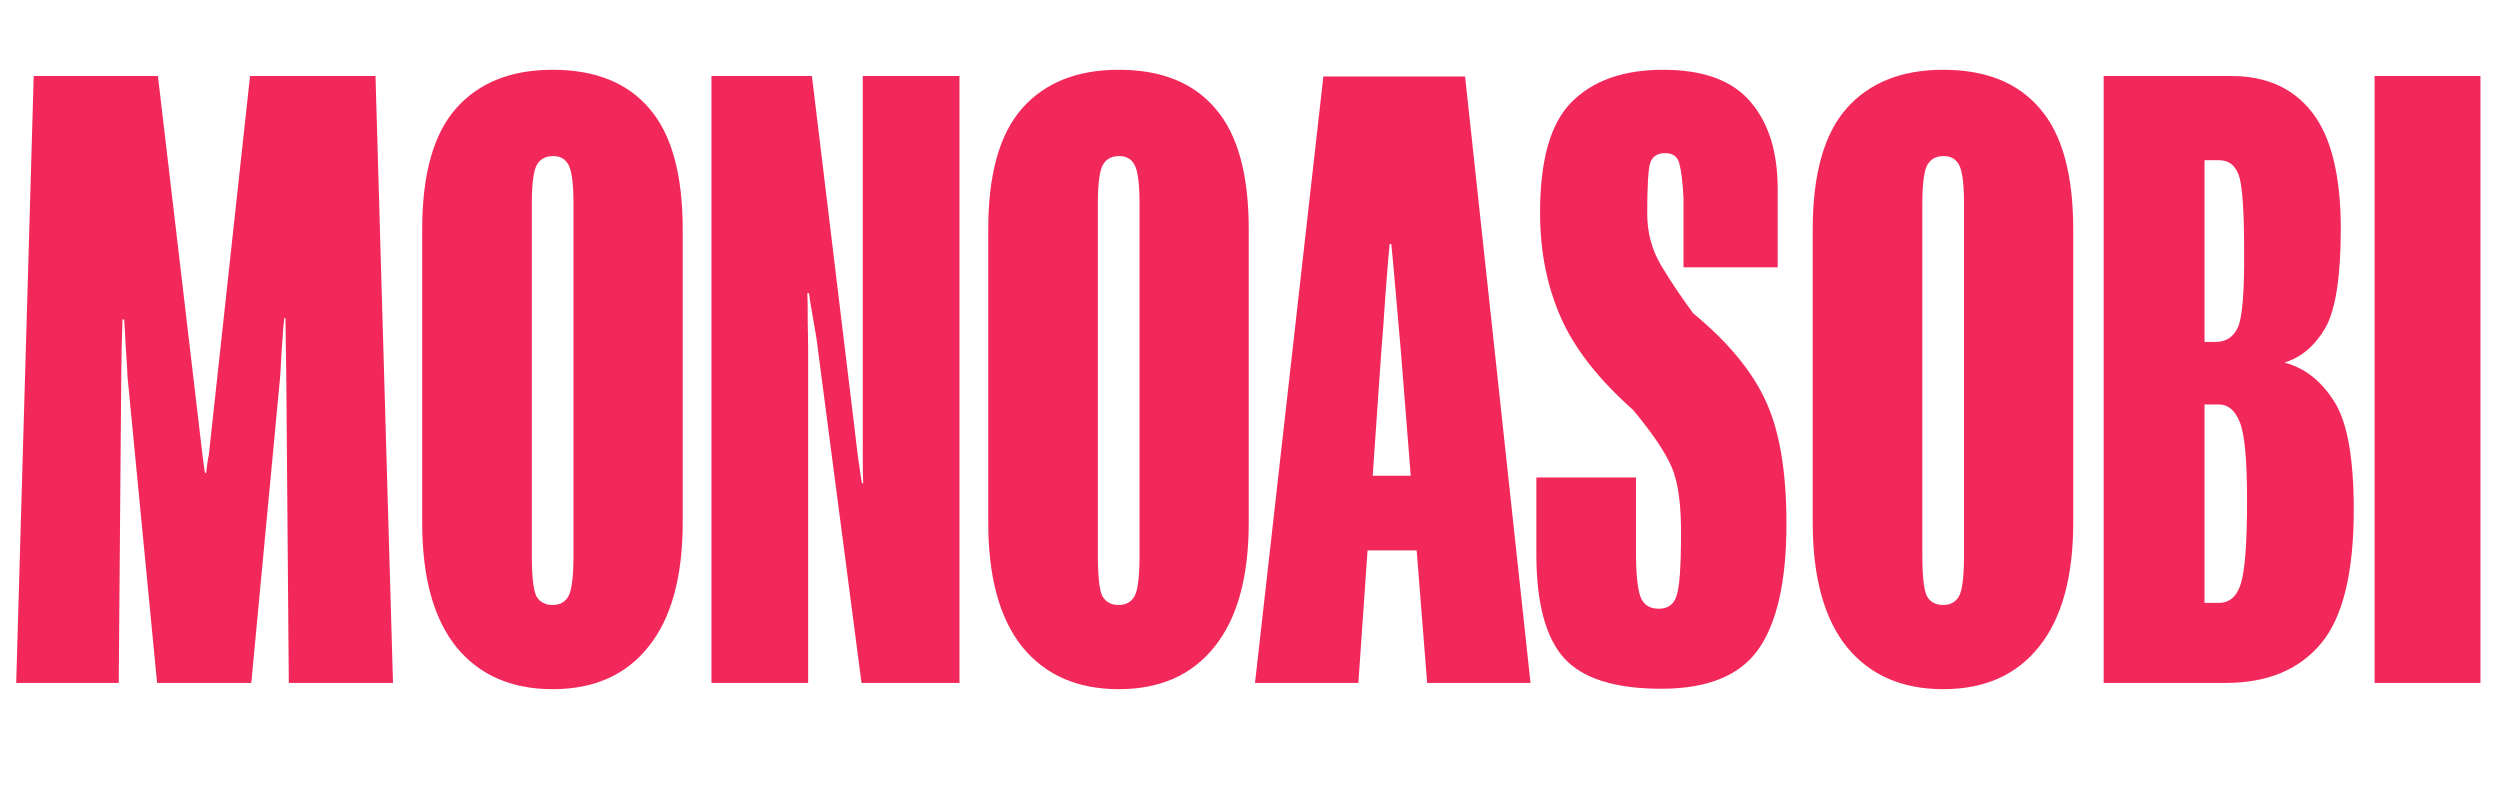 <svg viewBox="0 0 410 129" fill="none" xmlns="http://www.w3.org/2000/svg">
  <path
    d="M2.656 112L5.527 12.469H25.898L33.213 74.676C33.258 74.995 33.327 75.519 33.418 76.248C33.509 76.932 33.578 77.365 33.623 77.547H33.828C33.828 77.365 33.874 76.932 33.965 76.248C34.056 75.519 34.147 74.995 34.238 74.676L41.006 12.469H61.582L64.453 112H47.363L46.953 61.961C46.953 61.551 46.93 60.001 46.885 57.312C46.839 54.624 46.816 52.915 46.816 52.185H46.611C46.52 52.915 46.383 54.624 46.201 57.312C46.065 59.956 45.973 61.505 45.928 61.961L41.211 112H25.762L20.908 61.756C20.908 61.255 20.817 59.705 20.635 57.107C20.498 54.464 20.407 52.892 20.361 52.391H20.088C20.088 52.892 20.042 54.464 19.951 57.107C19.906 59.705 19.883 61.277 19.883 61.824L19.473 112H2.656ZM69.238 85.682V37.625C69.238 28.602 71.084 21.994 74.775 17.801C78.512 13.562 83.799 11.443 90.635 11.443C97.607 11.443 102.894 13.562 106.494 17.801C110.14 21.994 111.963 28.602 111.963 37.625V85.682C111.963 94.614 110.094 101.404 106.357 106.053C102.666 110.701 97.425 113.025 90.635 113.025C83.89 113.025 78.626 110.724 74.844 106.121C71.107 101.473 69.238 94.659 69.238 85.682ZM87.217 90.945C87.217 94.5 87.467 96.779 87.969 97.781C88.516 98.738 89.404 99.217 90.635 99.217C91.82 99.217 92.686 98.738 93.232 97.781C93.779 96.779 94.053 94.5 94.053 90.945V33.455C94.053 30.311 93.802 28.214 93.301 27.166C92.799 26.118 91.934 25.594 90.703 25.594C89.427 25.594 88.516 26.118 87.969 27.166C87.467 28.214 87.217 30.311 87.217 33.455V90.945ZM116.68 112V12.469H133.154L140.127 70.096C140.218 70.779 140.4 72.306 140.674 74.676C140.993 77 141.221 78.527 141.357 79.256H141.562C141.517 78.572 141.494 76.977 141.494 74.471C141.494 71.964 141.494 70.483 141.494 70.027V12.469H157.354V112H141.289L134.111 57.107C134.066 56.469 133.838 55.011 133.428 52.732C133.018 50.408 132.767 48.859 132.676 48.084H132.402C132.448 48.813 132.471 50.408 132.471 52.869C132.516 55.285 132.539 56.697 132.539 57.107V112H116.68ZM162.07 85.682V37.625C162.07 28.602 163.916 21.994 167.607 17.801C171.344 13.562 176.631 11.443 183.467 11.443C190.439 11.443 195.726 13.562 199.326 17.801C202.972 21.994 204.795 28.602 204.795 37.625V85.682C204.795 94.614 202.926 101.404 199.189 106.053C195.498 110.701 190.257 113.025 183.467 113.025C176.722 113.025 171.458 110.724 167.676 106.121C163.939 101.473 162.07 94.659 162.07 85.682ZM180.049 90.945C180.049 94.5 180.299 96.779 180.801 97.781C181.348 98.738 182.236 99.217 183.467 99.217C184.652 99.217 185.518 98.738 186.064 97.781C186.611 96.779 186.885 94.5 186.885 90.945V33.455C186.885 30.311 186.634 28.214 186.133 27.166C185.632 26.118 184.766 25.594 183.535 25.594C182.259 25.594 181.348 26.118 180.801 27.166C180.299 28.214 180.049 30.311 180.049 33.455V90.945ZM205.82 112L217.031 12.537H240.273L251.006 112H234.053L229.746 57.654C229.564 55.603 229.29 52.482 228.926 48.289C228.561 44.051 228.311 41.294 228.174 40.018H227.9C227.764 41.294 227.536 44.051 227.217 48.289C226.943 52.482 226.715 55.603 226.533 57.654L222.773 112H205.82ZM215.869 90.262L216.826 78.025H240.752L241.641 90.262H215.869ZM251.963 90.877V78.299H268.301V90.33C268.301 94.067 268.551 96.596 269.053 97.918C269.554 99.194 270.557 99.832 272.061 99.832C273.519 99.832 274.476 99.148 274.932 97.781C275.433 96.368 275.684 93.042 275.684 87.801C275.729 82.833 275.228 79.119 274.18 76.658C273.132 74.197 271.012 71.053 267.822 67.225C262.171 62.212 258.229 57.176 255.996 52.117C253.763 47.059 252.624 41.499 252.578 35.438C252.487 26.551 254.196 20.33 257.705 16.775C261.214 13.221 266.227 11.443 272.744 11.443C279.307 11.443 284.069 13.175 287.031 16.639C290.039 20.102 291.543 24.887 291.543 30.994V43.846H276.094V32.43C275.957 29.832 275.729 27.963 275.41 26.824C275.137 25.685 274.362 25.115 273.086 25.115C271.81 25.115 270.99 25.662 270.625 26.756C270.306 27.804 270.146 30.561 270.146 35.027C270.146 38.126 270.898 40.952 272.402 43.504C273.906 46.01 275.661 48.631 277.666 51.365C283.363 56.059 287.327 60.844 289.561 65.721C291.839 70.597 292.979 77.319 292.979 85.887C292.979 95.229 291.452 102.088 288.398 106.463C285.345 110.792 280.036 112.957 272.471 112.957C264.906 112.957 259.596 111.294 256.543 107.967C253.49 104.594 251.963 98.898 251.963 90.877ZM297.285 85.682V37.625C297.285 28.602 299.131 21.994 302.822 17.801C306.559 13.562 311.846 11.443 318.682 11.443C325.654 11.443 330.941 13.562 334.541 17.801C338.187 21.994 340.01 28.602 340.01 37.625V85.682C340.01 94.614 338.141 101.404 334.404 106.053C330.713 110.701 325.472 113.025 318.682 113.025C311.937 113.025 306.673 110.724 302.891 106.121C299.154 101.473 297.285 94.659 297.285 85.682ZM315.264 90.945C315.264 94.5 315.514 96.779 316.016 97.781C316.562 98.738 317.451 99.217 318.682 99.217C319.867 99.217 320.732 98.738 321.279 97.781C321.826 96.779 322.1 94.5 322.1 90.945V33.455C322.1 30.311 321.849 28.214 321.348 27.166C320.846 26.118 319.98 25.594 318.75 25.594C317.474 25.594 316.562 26.118 316.016 27.166C315.514 28.214 315.264 30.311 315.264 33.455V90.945ZM345 112V12.469H365.986C371.683 12.469 376.081 14.451 379.18 18.416C382.279 22.381 383.851 28.67 383.896 37.283C383.896 45.304 383.053 50.796 381.367 53.758C379.681 56.675 377.471 58.566 374.736 59.432V59.5C377.926 60.32 380.592 62.394 382.734 65.721C384.922 69.047 386.016 74.995 386.016 83.562C386.016 93.953 384.215 101.29 380.615 105.574C377.015 109.858 371.82 112 365.029 112H345ZM361.543 98.875H363.867C365.645 98.875 366.852 97.827 367.49 95.731C368.174 93.588 368.516 89.031 368.516 82.059C368.516 75.314 368.105 71.007 367.285 69.139C366.51 67.27 365.394 66.336 363.936 66.336H361.543V98.875ZM361.543 56.082H363.32C365.052 56.082 366.283 55.285 367.012 53.69C367.741 52.094 368.083 47.947 368.037 41.248C368.037 34.23 367.718 29.991 367.08 28.533C366.488 27.029 365.439 26.277 363.936 26.277H361.543V56.082ZM389.434 112V12.469H406.797V112H389.434Z"
    fill="#F2285A" />
</svg>